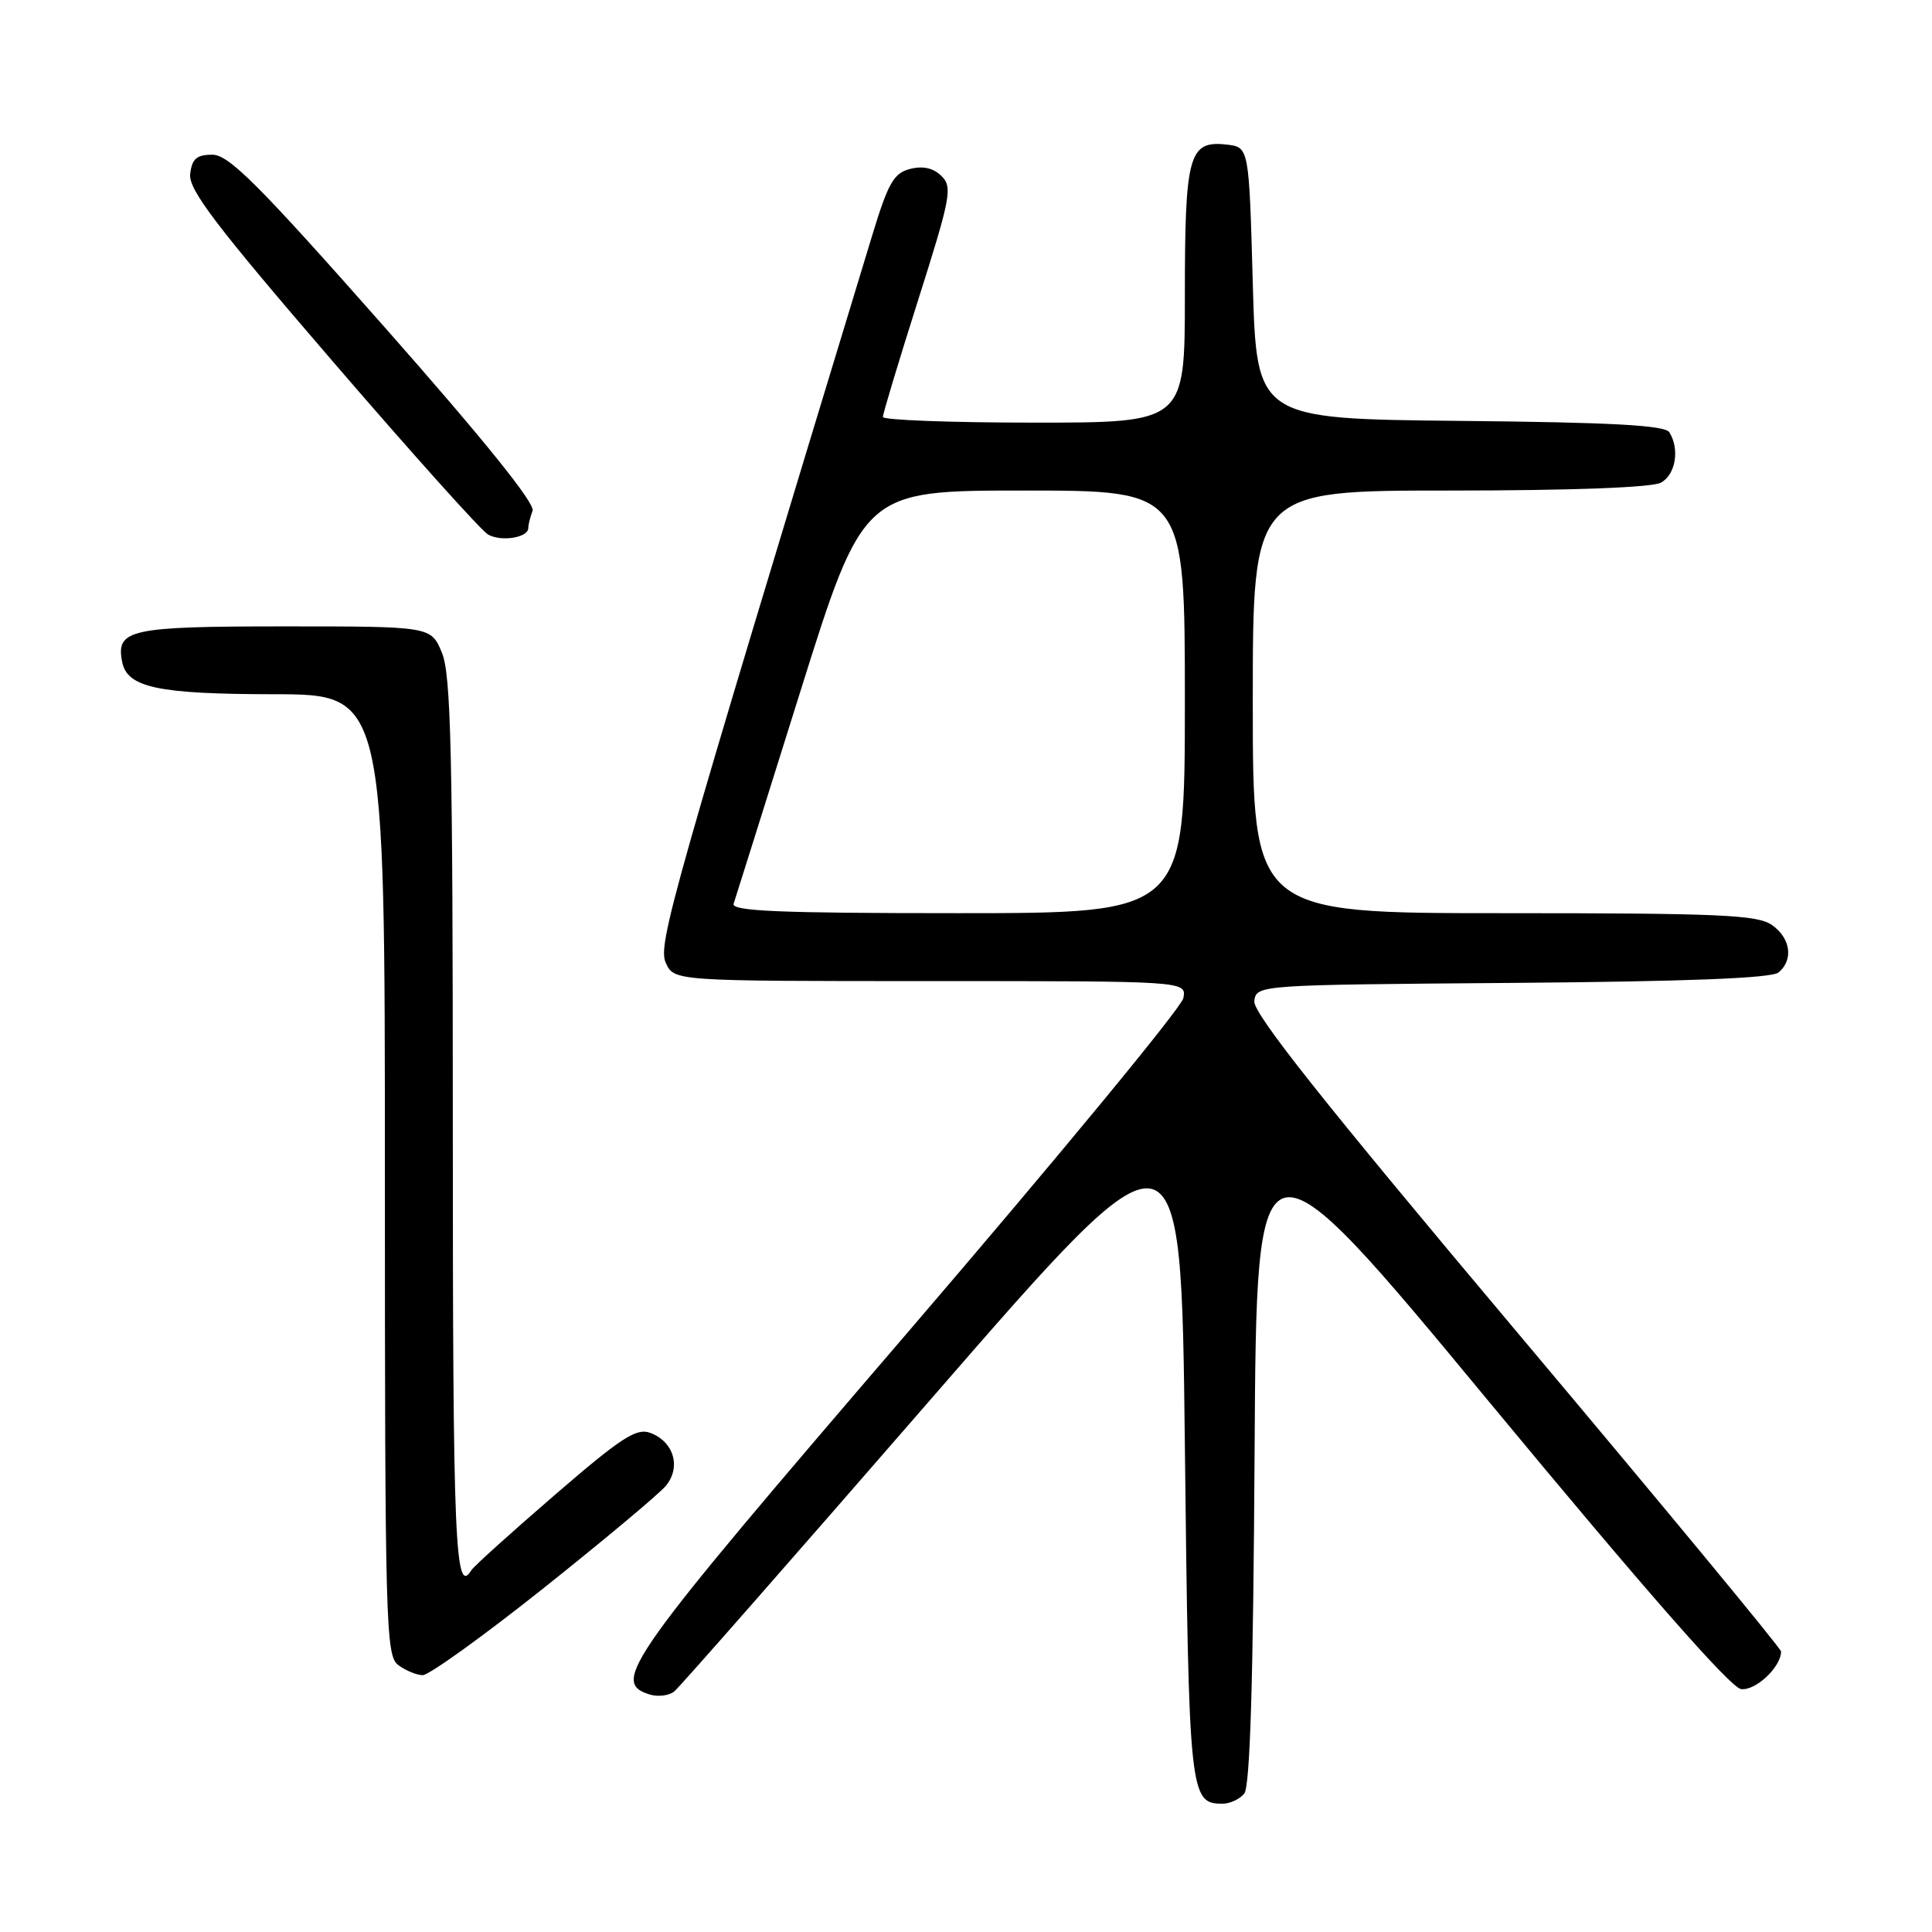 <?xml version="1.0" encoding="UTF-8" standalone="no"?>
<!DOCTYPE svg PUBLIC "-//W3C//DTD SVG 1.1//EN" "http://www.w3.org/Graphics/SVG/1.1/DTD/svg11.dtd" >
<svg xmlns="http://www.w3.org/2000/svg" xmlns:xlink="http://www.w3.org/1999/xlink" version="1.1" viewBox="0 0 256 256">
 <g >
 <path fill="currentColor"
d=" M 164.87 237.66 C 165.64 236.73 166.06 222.80 166.24 192.42 C 166.50 148.51 166.50 148.51 197.53 186.01 C 217.93 210.65 229.29 223.61 230.69 223.81 C 232.60 224.08 236.00 220.90 236.00 218.83 C 236.00 218.43 220.23 199.36 200.95 176.44 C 175.21 145.84 165.97 134.20 166.20 132.63 C 166.50 130.51 166.66 130.50 200.41 130.24 C 223.41 130.06 234.76 129.62 235.66 128.86 C 237.68 127.19 237.27 124.30 234.78 122.56 C 232.87 121.22 227.78 121.00 199.28 121.00 C 166.00 121.00 166.00 121.00 166.00 93.00 C 166.00 65.00 166.00 65.00 192.07 65.00 C 208.12 65.00 218.87 64.60 220.07 63.96 C 222.03 62.91 222.60 59.50 221.19 57.27 C 220.60 56.35 213.48 55.96 193.45 55.77 C 166.50 55.50 166.50 55.50 166.00 37.50 C 165.50 19.50 165.50 19.50 162.55 19.16 C 157.52 18.59 157.00 20.46 157.00 39.19 C 157.00 56.00 157.00 56.00 137.00 56.00 C 126.00 56.00 116.99 55.66 116.99 55.25 C 116.98 54.84 119.09 47.85 121.67 39.72 C 125.97 26.17 126.23 24.80 124.77 23.34 C 123.70 22.27 122.32 21.95 120.61 22.38 C 118.43 22.93 117.69 24.21 115.55 31.26 C 88.92 118.84 87.12 125.17 88.22 127.58 C 89.32 130.00 89.32 130.00 123.28 130.00 C 157.23 130.00 157.23 130.00 156.80 132.26 C 156.56 133.50 140.09 153.47 120.19 176.65 C 82.95 220.01 80.90 222.88 86.05 224.52 C 87.17 224.87 88.67 224.69 89.36 224.11 C 90.06 223.54 105.45 206.00 123.56 185.15 C 156.50 147.24 156.50 147.24 157.00 191.47 C 157.53 237.96 157.63 239.00 162.00 239.00 C 162.97 239.00 164.26 238.40 164.87 237.66 Z  M 72.00 210.46 C 79.97 204.11 87.26 198.02 88.20 196.91 C 90.29 194.44 89.30 191.02 86.15 189.86 C 84.32 189.18 82.29 190.51 73.51 198.09 C 67.75 203.06 62.78 207.54 62.46 208.06 C 60.30 211.57 60.00 204.52 60.00 149.47 C 60.00 99.74 59.76 89.36 58.55 86.47 C 57.10 83.00 57.10 83.00 37.67 83.00 C 17.19 83.00 15.35 83.40 16.18 87.68 C 16.84 91.10 20.87 91.97 36.25 91.99 C 51.00 92.00 51.00 92.00 51.00 155.64 C 51.00 215.08 51.12 219.37 52.75 220.61 C 53.71 221.34 55.17 221.95 56.00 221.97 C 56.83 221.98 64.03 216.80 72.00 210.46 Z  M 70.00 69.97 C 70.00 69.52 70.26 68.50 70.57 67.68 C 70.94 66.72 64.07 58.20 50.96 43.35 C 34.24 24.42 30.32 20.50 28.14 20.50 C 26.05 20.50 25.44 21.04 25.20 23.05 C 24.96 25.11 28.56 29.85 43.98 47.76 C 54.47 59.95 63.78 70.33 64.67 70.83 C 66.44 71.82 70.00 71.24 70.00 69.97 Z  M 97.21 119.75 C 97.44 119.06 101.40 106.46 106.01 91.75 C 114.40 65.00 114.40 65.00 135.70 65.00 C 157.00 65.00 157.00 65.00 157.00 93.00 C 157.00 121.00 157.00 121.00 126.89 121.00 C 103.25 121.00 96.88 120.73 97.21 119.75 Z "/>
</g>
</svg>